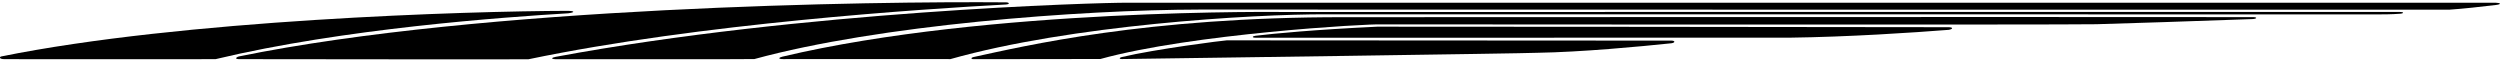 <?xml version="1.0" encoding="UTF-8"?>
<svg xmlns="http://www.w3.org/2000/svg" xmlns:xlink="http://www.w3.org/1999/xlink" width="535pt" height="13pt" viewBox="0 0 535 13" version="1.1">
<g id="surface1">
<path style=" stroke:none;fill-rule:nonzero;fill:rgb(0%,0%,0%);fill-opacity:1;" d="M 534.074 0.582 C 501.406 0.582 243.691 0.59 241.32 0.582 C 234.84 0.543 171.539 2.375 118.949 12.156 C 118.059 12.324 117.793 12.617 118.828 12.664 C 128.391 12.676 160.77 12.688 161.438 12.637 C 187.984 5.379 230.898 2.094 256.902 2.043 C 257.367 2.047 523.746 2.094 524.277 2.062 C 526.852 1.895 531.25 1.422 534.199 1.055 C 535.367 0.895 535.16 0.629 534.074 0.582 "/>
<path style=" stroke:none;fill-rule:nonzero;fill:rgb(0%,0%,0%);fill-opacity:1;" d="M 215.262 0.5 C 187.008 0.266 103.43 1.391 51.098 12.082 C 50.891 12.121 49.934 12.57 51.066 12.656 C 63.336 12.672 112.508 12.734 113.098 12.68 C 149.902 5.004 197.594 1.914 215.27 0.961 C 216.219 0.883 215.969 0.508 215.262 0.5 "/>
<path style=" stroke:none;fill-rule:nonzero;fill:rgb(0%,0%,0%);fill-opacity:1;" d="M 275.43 2.574 C 274.977 2.57 211.555 1.656 167.426 12.125 C 166.711 12.293 166.355 12.648 167.574 12.648 C 175.586 12.652 201.262 12.609 203.387 12.648 C 229.012 5.406 267.676 3.008 283.926 3.062 C 287.227 3.062 503.812 3.062 507.91 3.086 C 509.555 3.102 512.027 3.07 513.629 2.938 C 514.539 2.859 514.434 2.547 513.488 2.547 C 487.93 2.527 275.43 2.574 275.43 2.574 "/>
<path style=" stroke:none;fill-rule:nonzero;fill:rgb(0%,0%,0%);fill-opacity:1;" d="M 482.152 3.664 C 440.086 3.609 287.797 3.68 287.797 3.68 C 245.203 3.625 219.082 9.883 208.309 12.211 C 207.793 12.324 207.727 12.656 208.297 12.66 C 214.438 12.664 232.324 12.625 235.484 12.625 C 254.938 7.238 292.613 5.074 295.641 5.215 C 296.684 5.227 442.59 5.328 448.617 5.184 C 454.066 5.051 470.762 4.48 481.996 4.082 C 482.996 4.047 483.148 3.664 482.152 3.664 "/>
<path style=" stroke:none;fill-rule:nonzero;fill:rgb(0%,0%,0%);fill-opacity:1;" d="M 357.723 8.691 C 357.578 8.676 262.527 8.633 262.527 8.633 C 261.977 8.633 247.184 10.508 240.035 12.215 C 239.531 12.336 239.43 12.648 240.086 12.637 C 251.48 12.477 326.383 11.441 328.953 11.297 C 338.344 11.148 350.828 9.98 357.719 9.254 C 358.52 9.121 358.492 8.711 357.723 8.691 "/>
<path style=" stroke:none;fill-rule:nonzero;fill:rgb(0%,0%,0%);fill-opacity:1;" d="M 294.691 5.711 C 281.238 6.355 272.66 7.172 268.688 7.652 C 268.062 7.715 267.762 8.066 268.699 8.07 C 285.895 8.09 382.32 8.066 382.805 8.066 C 395.723 7.898 409.309 6.988 417.062 6.383 C 417.664 6.305 418.25 5.871 417.055 5.82 C 391.242 5.789 303.754 5.684 294.691 5.711 "/>
<path style=" stroke:none;fill-rule:nonzero;fill:rgb(0%,0%,0%);fill-opacity:1;" d="M 121.629 2.32 C 99.891 2.375 39.055 4.23 0.254 12.082 C -0.047 12.141 -0.367 12.641 0.996 12.66 C 10.004 12.66 45.723 12.695 46.152 12.652 C 73.559 6.094 107.863 3.672 121.609 2.844 C 123.359 2.609 122.664 2.32 121.629 2.32 "/>
</g>
</svg>

